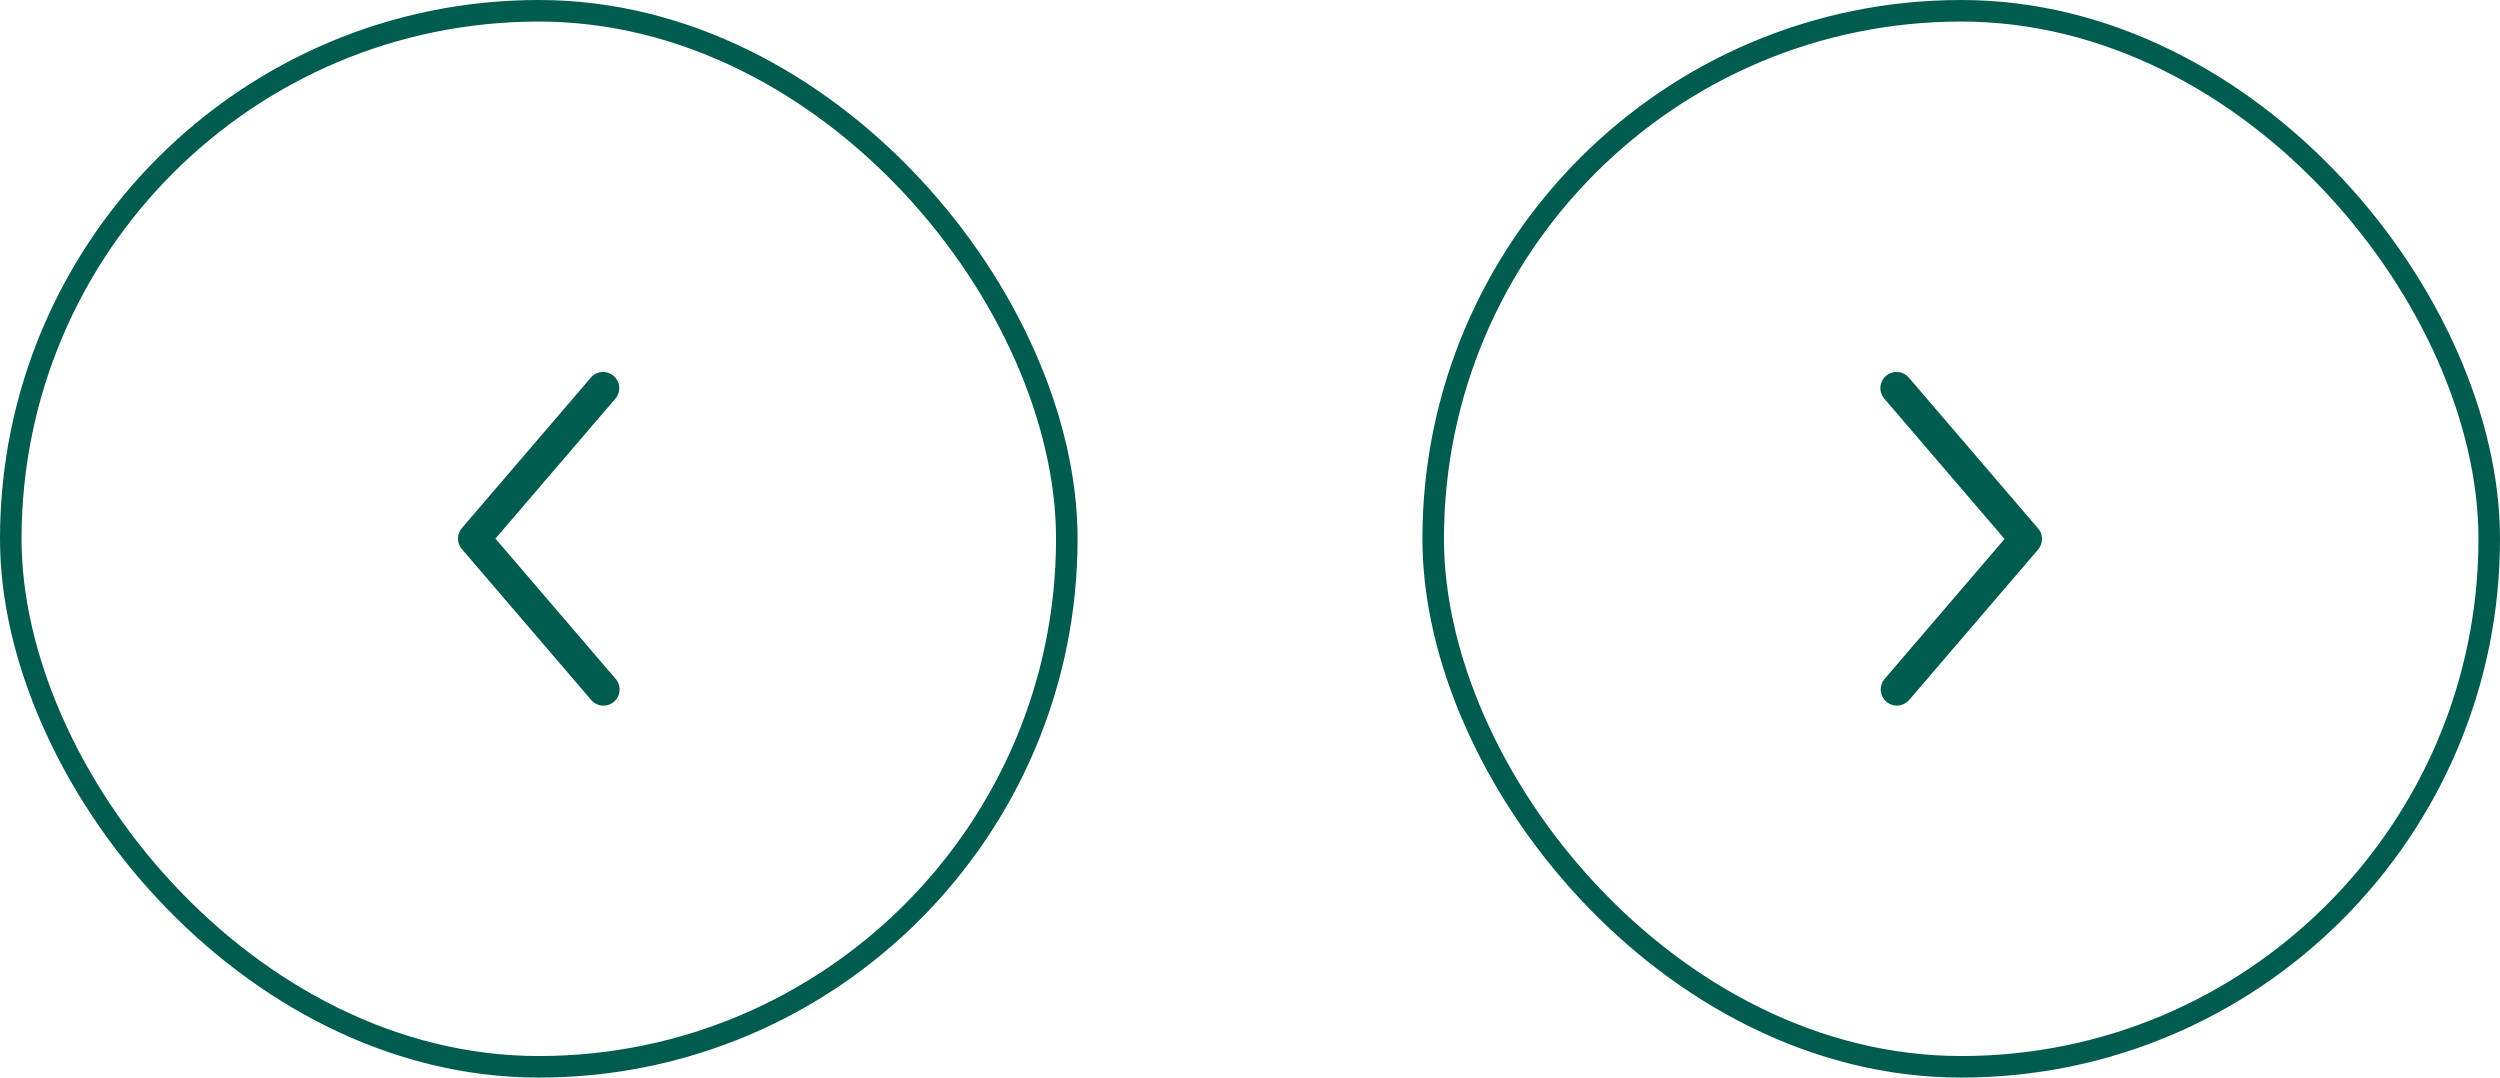 <svg width="116" height="50" viewBox="0 0 116 50" fill="none" xmlns="http://www.w3.org/2000/svg">
<rect x="49.5" y="49.5" width="49" height="49" rx="24.5" transform="rotate(-180 49.5 49.5)" stroke="#005C4E"/>
<path fill-rule="evenodd" clip-rule="evenodd" d="M28.488 32.561C28.337 32.69 28.14 32.754 27.942 32.739C27.744 32.723 27.56 32.63 27.431 32.479L21.431 25.479C21.314 25.343 21.25 25.17 21.25 24.991C21.25 24.812 21.314 24.639 21.431 24.503L27.431 17.503C27.562 17.359 27.744 17.272 27.939 17.261C28.133 17.249 28.324 17.313 28.472 17.44C28.62 17.567 28.713 17.746 28.731 17.94C28.749 18.134 28.691 18.327 28.569 18.479L22.988 24.991L28.569 31.503C28.698 31.654 28.762 31.85 28.747 32.048C28.733 32.246 28.64 32.43 28.489 32.56L28.488 32.561Z" fill="#005C4E"/>
<rect x="66.5" y="0.5" width="49" height="49" rx="24.5" stroke="#005C4E"/>
<path fill-rule="evenodd" clip-rule="evenodd" d="M87.512 17.439C87.663 17.31 87.859 17.246 88.058 17.262C88.256 17.277 88.44 17.37 88.569 17.521L94.569 24.521C94.686 24.657 94.75 24.83 94.75 25.009C94.75 25.188 94.686 25.361 94.569 25.497L88.569 32.497C88.438 32.641 88.255 32.728 88.061 32.739C87.867 32.751 87.676 32.687 87.528 32.56C87.38 32.433 87.287 32.254 87.269 32.06C87.251 31.866 87.309 31.673 87.431 31.521L93.012 25.009L87.431 18.497C87.302 18.346 87.237 18.15 87.252 17.952C87.267 17.754 87.361 17.57 87.511 17.44L87.512 17.439Z" fill="#005C4E"/>
</svg>
